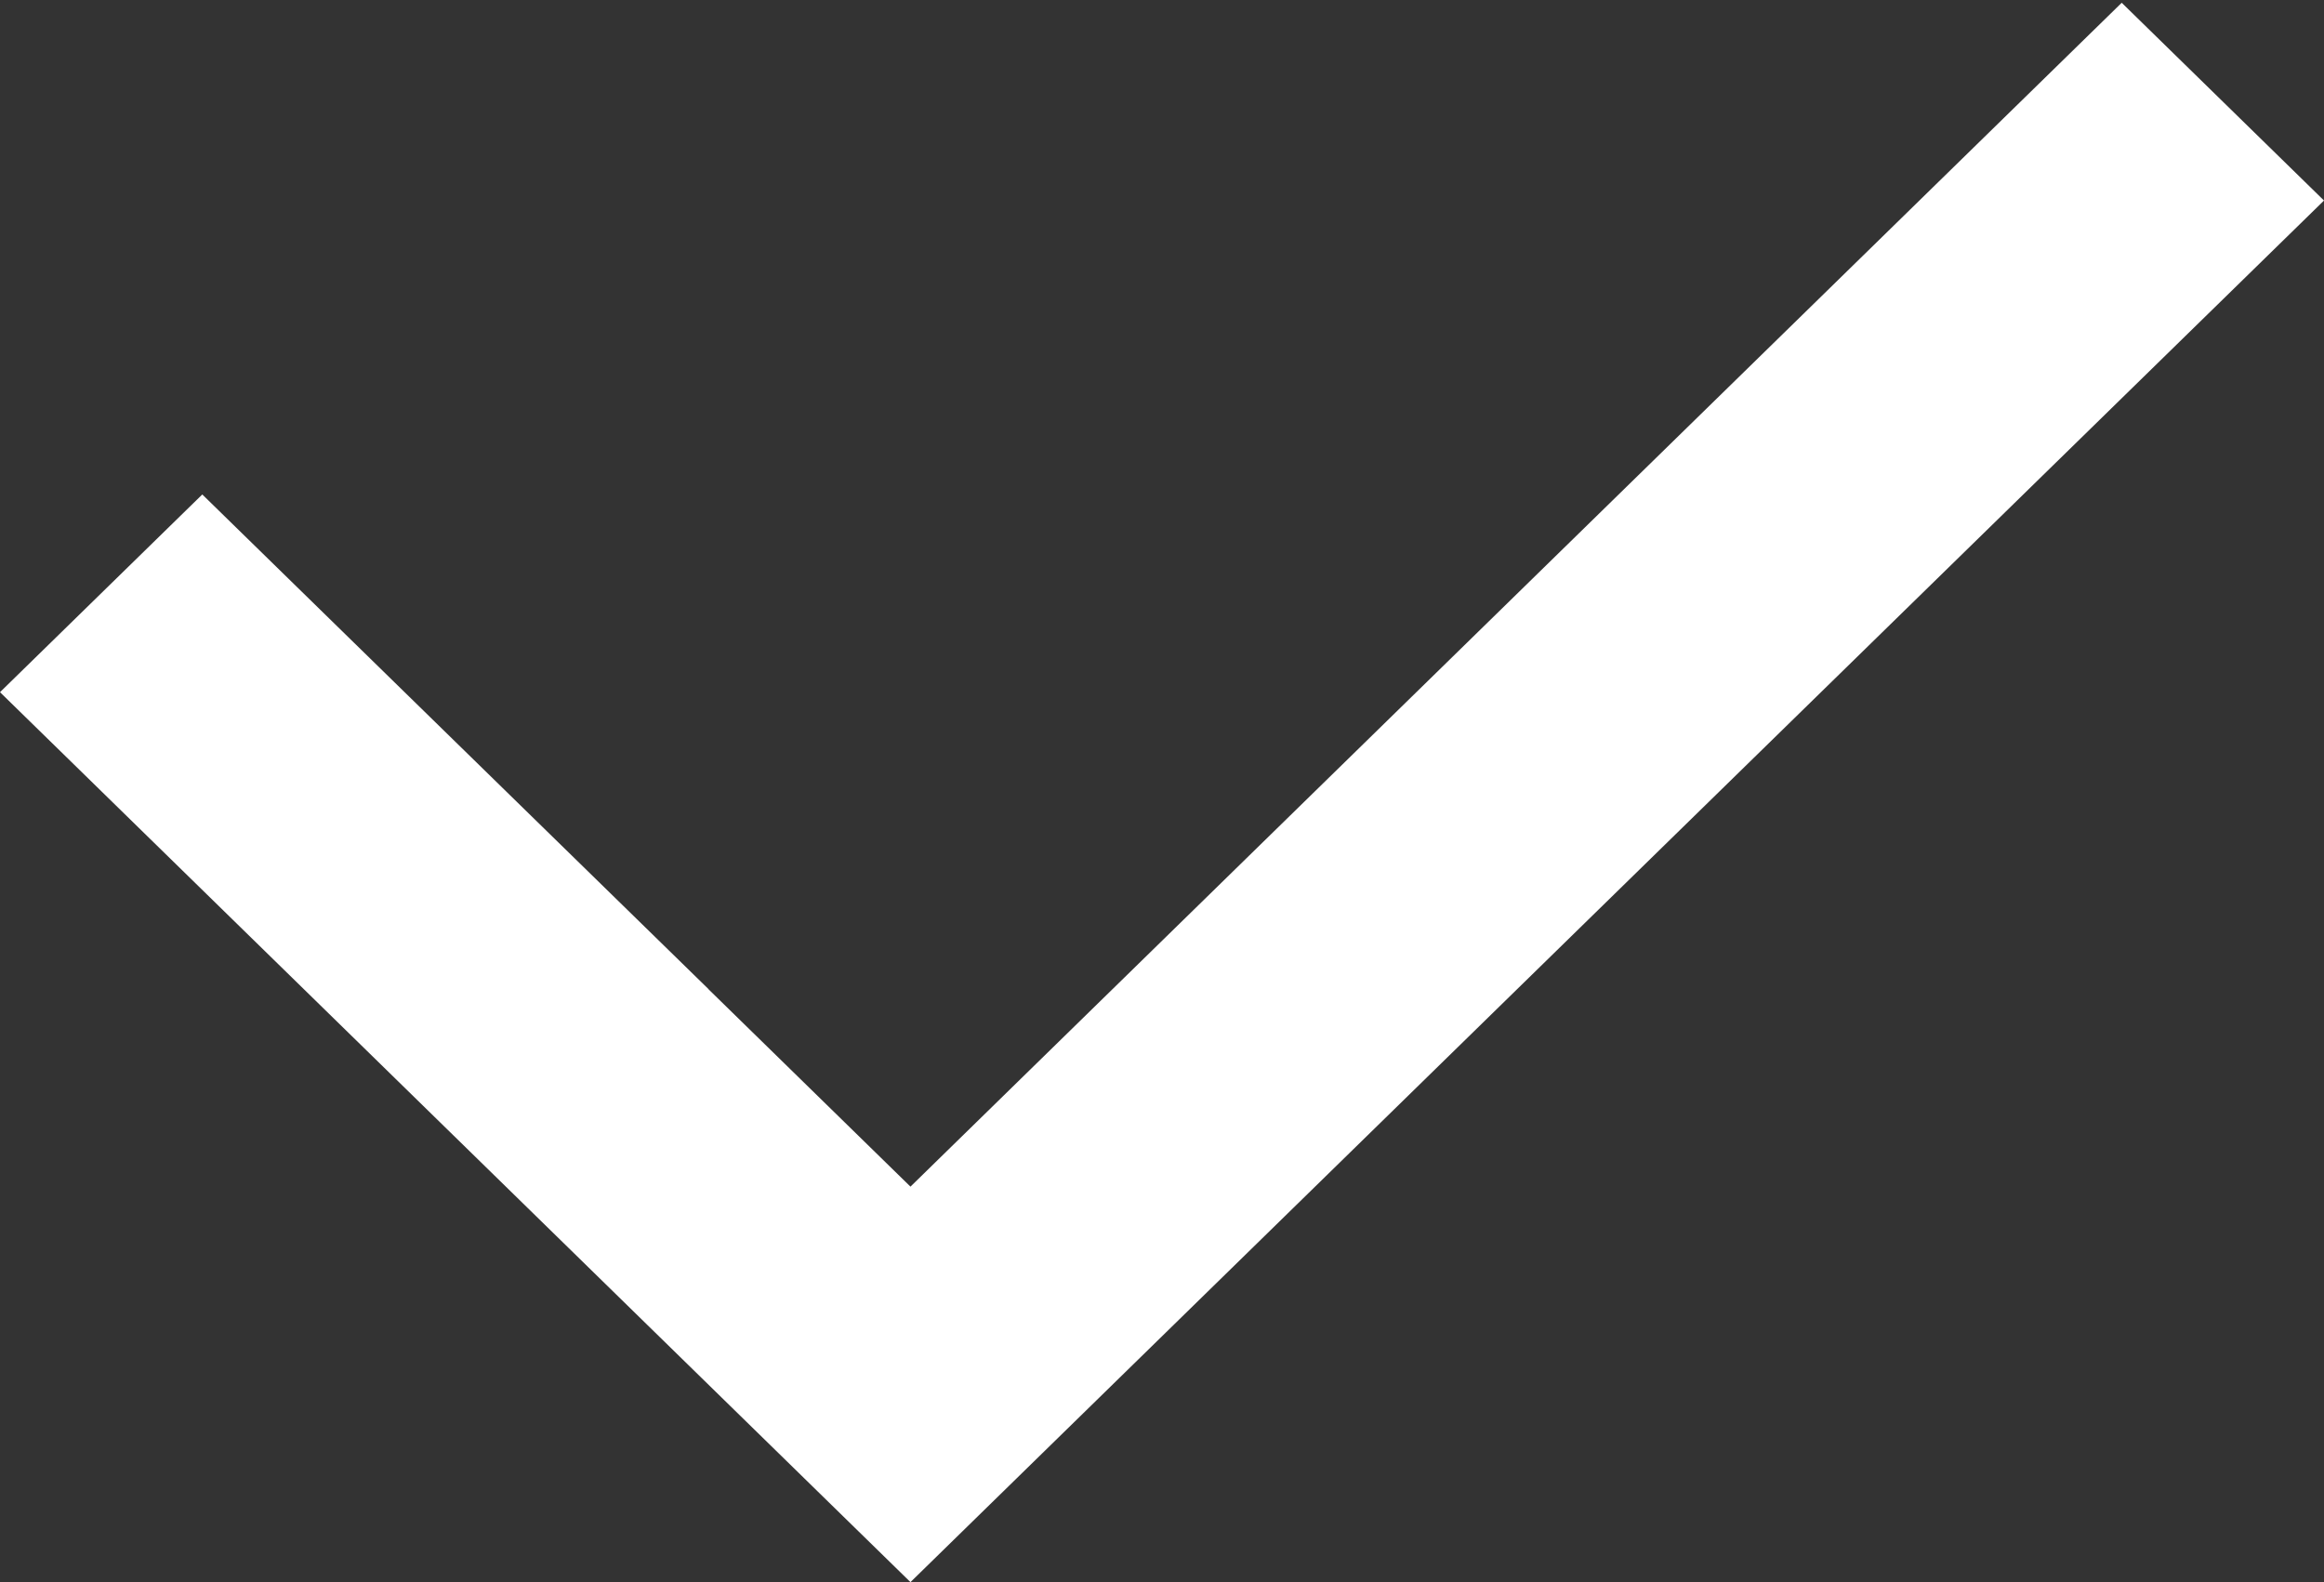 <svg width="47" height="32" viewBox="0 0 47 32" fill="none" xmlns="http://www.w3.org/2000/svg">
<rect x="0" y="0" width="47" height="32" fill="#333333" stroke="none"/>
<path fill-rule="evenodd" clip-rule="evenodd" d="M18.413 24.001L14.328 20.008V20.005L10.24 16.011L4.091 10.001L0 14L18.413 32L47 4.056L42.909 0.056L18.413 24.001Z" fill="white"/>
</svg>
